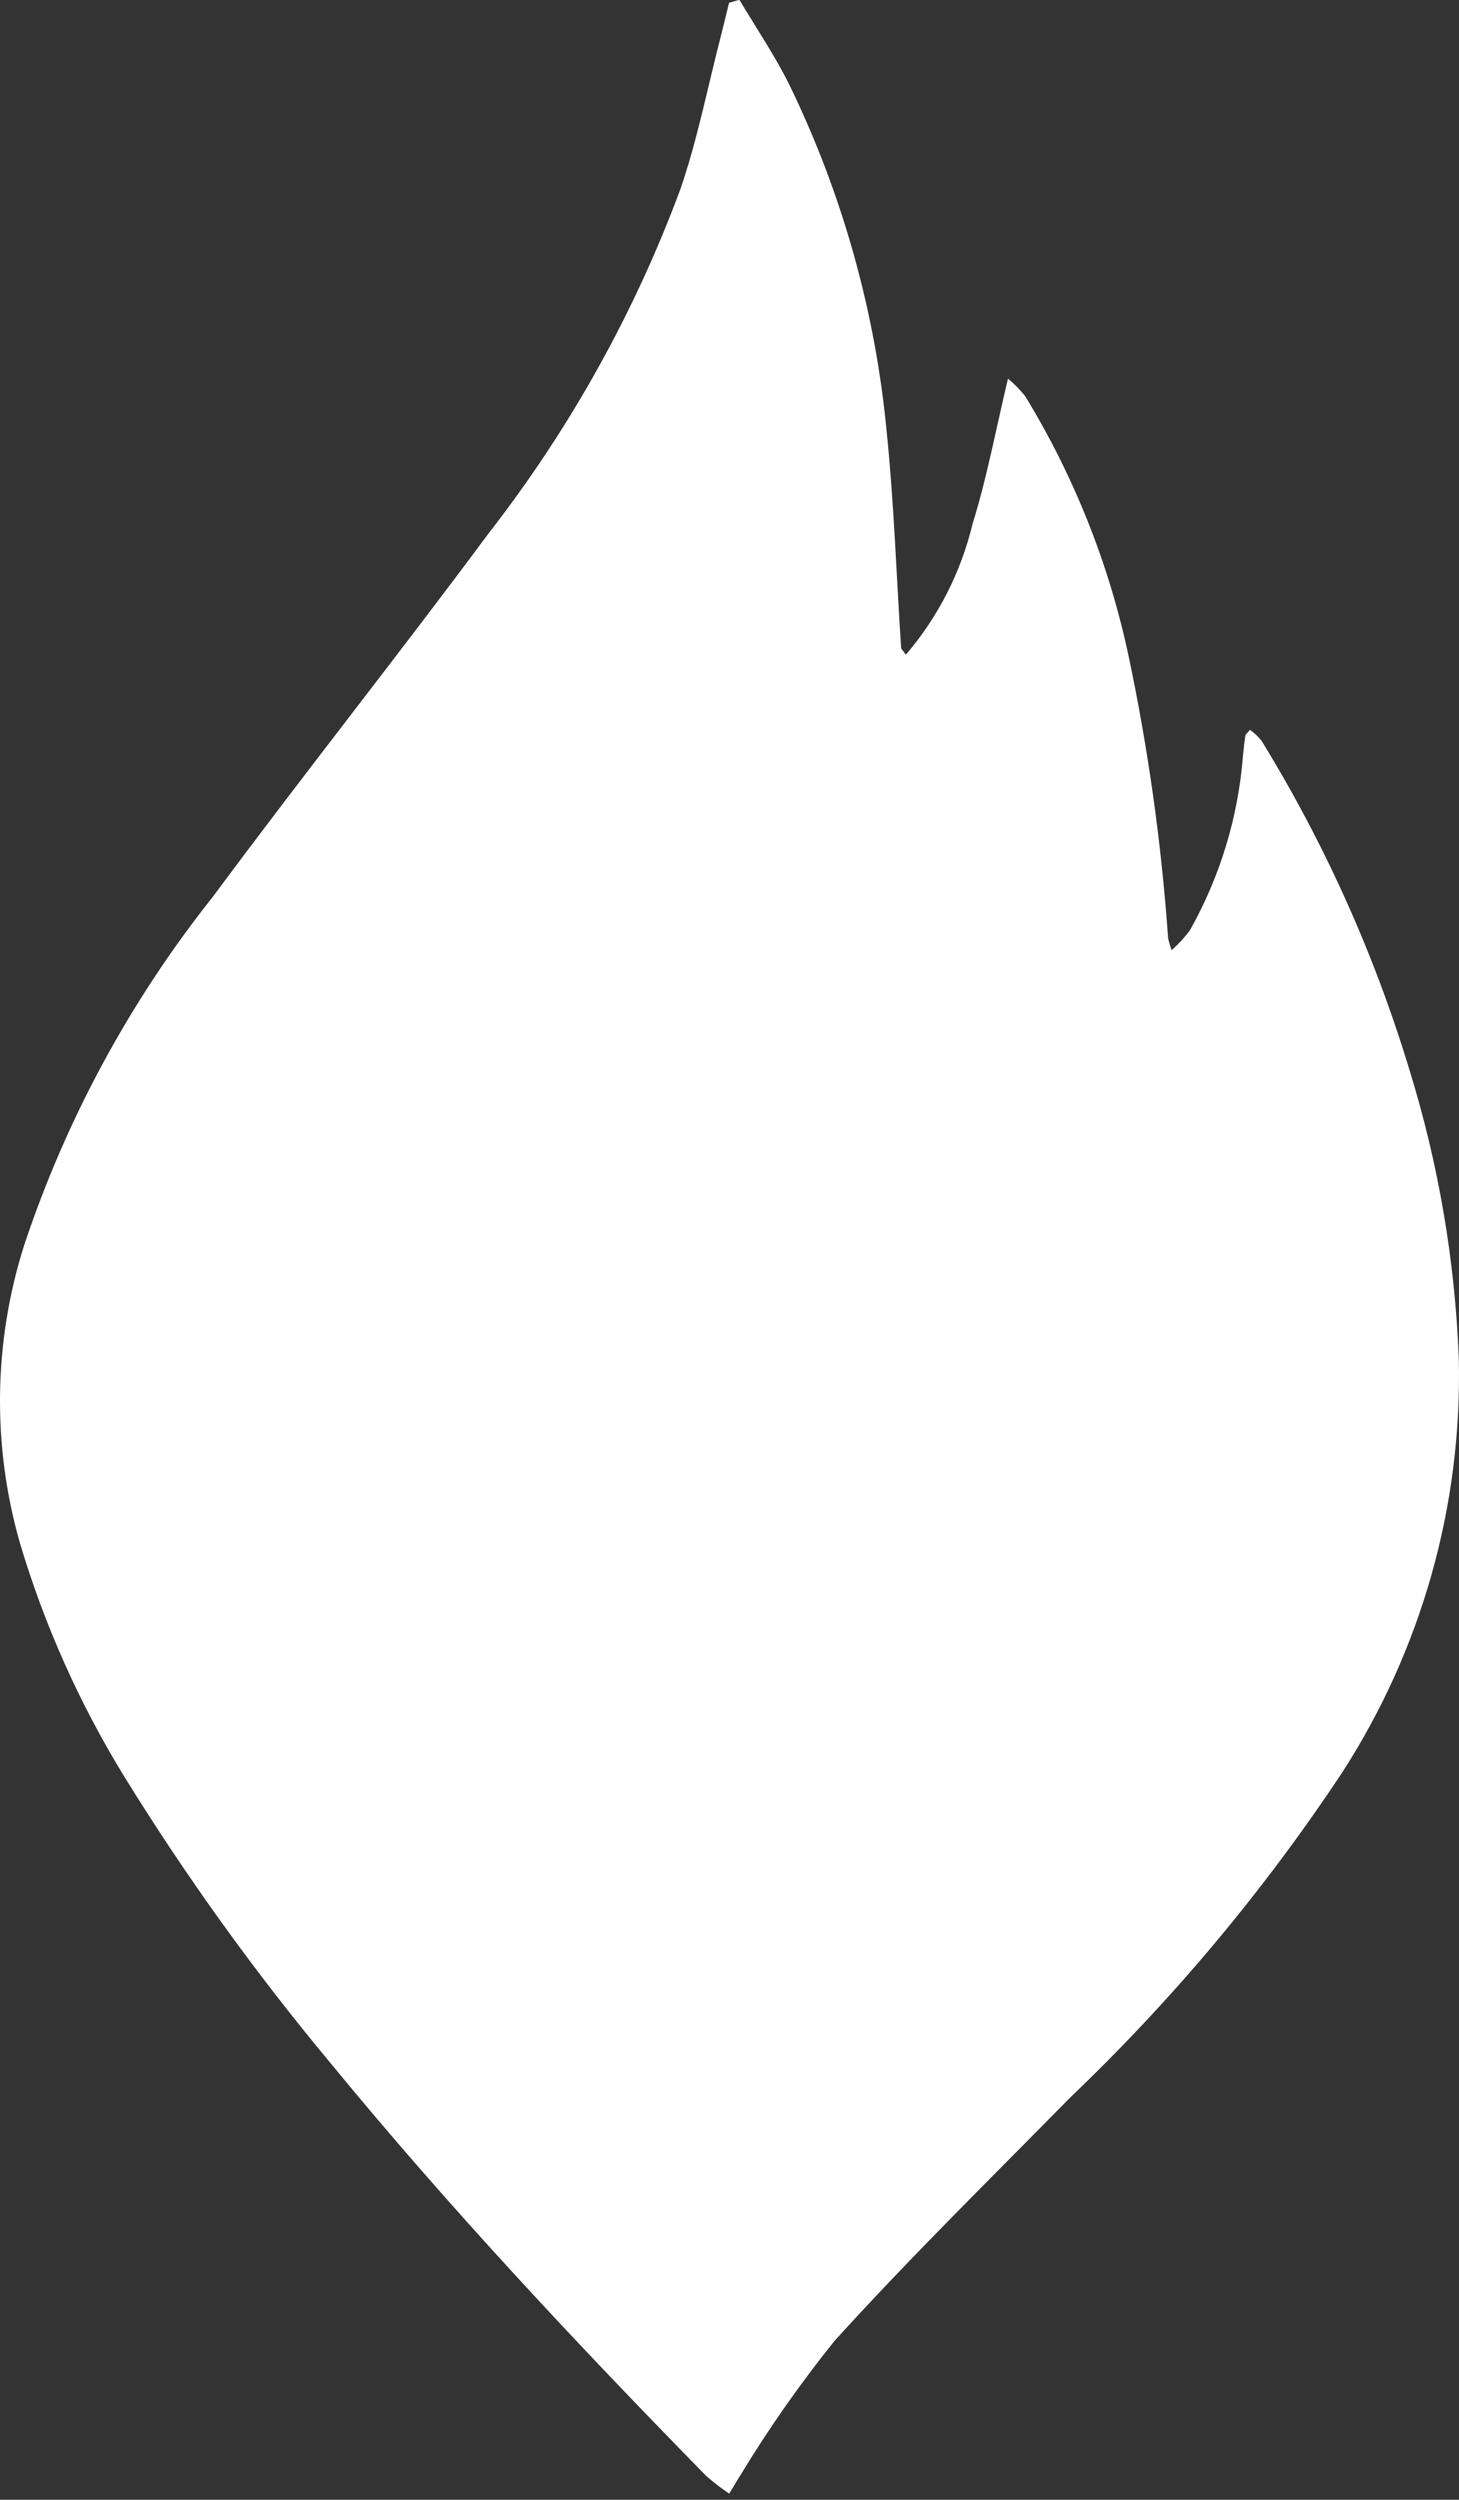 <svg width="230" height="394" viewBox="0 0 230 394" fill="none" xmlns="http://www.w3.org/2000/svg">
<rect x="0" y="0" width="230" height="394" fill="#333333" stroke="none"/>
<path fill-rule="evenodd" clip-rule="evenodd" d="M116.581 0C119.208 4.432 122.151 8.758 124.428 13.348C132.822 30.608 138.032 49.241 139.808 68.351C140.946 79.544 141.314 90.825 142.05 102.071C142.05 102.281 142.313 102.491 142.804 103.192C147.883 97.25 151.484 90.192 153.313 82.592C155.59 75.27 156.992 67.685 158.902 59.68C159.9 60.507 160.809 61.434 161.616 62.448C169.276 74.997 174.766 88.748 177.854 103.122C180.983 117.877 183.084 132.832 184.143 147.878C184.289 148.52 184.476 149.152 184.703 149.769C185.753 148.83 186.709 147.792 187.559 146.669C192.338 138.189 195.202 128.767 195.95 119.062C196.055 118.029 196.16 116.995 196.318 115.962C196.318 115.752 196.615 115.576 197.053 115.033C197.744 115.53 198.362 116.12 198.892 116.785C208.837 132.983 216.662 150.391 222.173 168.582C226.752 183.357 229.372 198.67 229.967 214.126C230.521 237.221 224.12 259.949 211.592 279.359C199.268 297.963 184.903 315.131 168.764 330.544C156.274 343.261 143.521 355.75 131.557 368.958C126.141 375.686 121.179 382.767 116.704 390.154C116.196 390.889 115.792 391.713 114.951 393.026C113.674 392.176 112.457 391.24 111.308 390.224C90.725 369.203 70.668 347.798 52.013 325.061C40.099 310.758 29.217 295.626 19.45 279.78C12.462 268.362 6.985 256.085 3.158 243.257C-1.258 227.894 -1.038 211.568 3.789 196.329C10.418 176.393 20.497 157.775 33.568 141.326C47.844 122.058 62.786 103.262 77.08 83.993C89.815 67.618 99.974 49.395 107.209 29.954C109.941 22.071 111.535 13.803 113.637 5.693C114.093 3.941 114.496 2.19 114.934 0.438L116.458 0H116.581Z" fill="white"/>
</svg>
